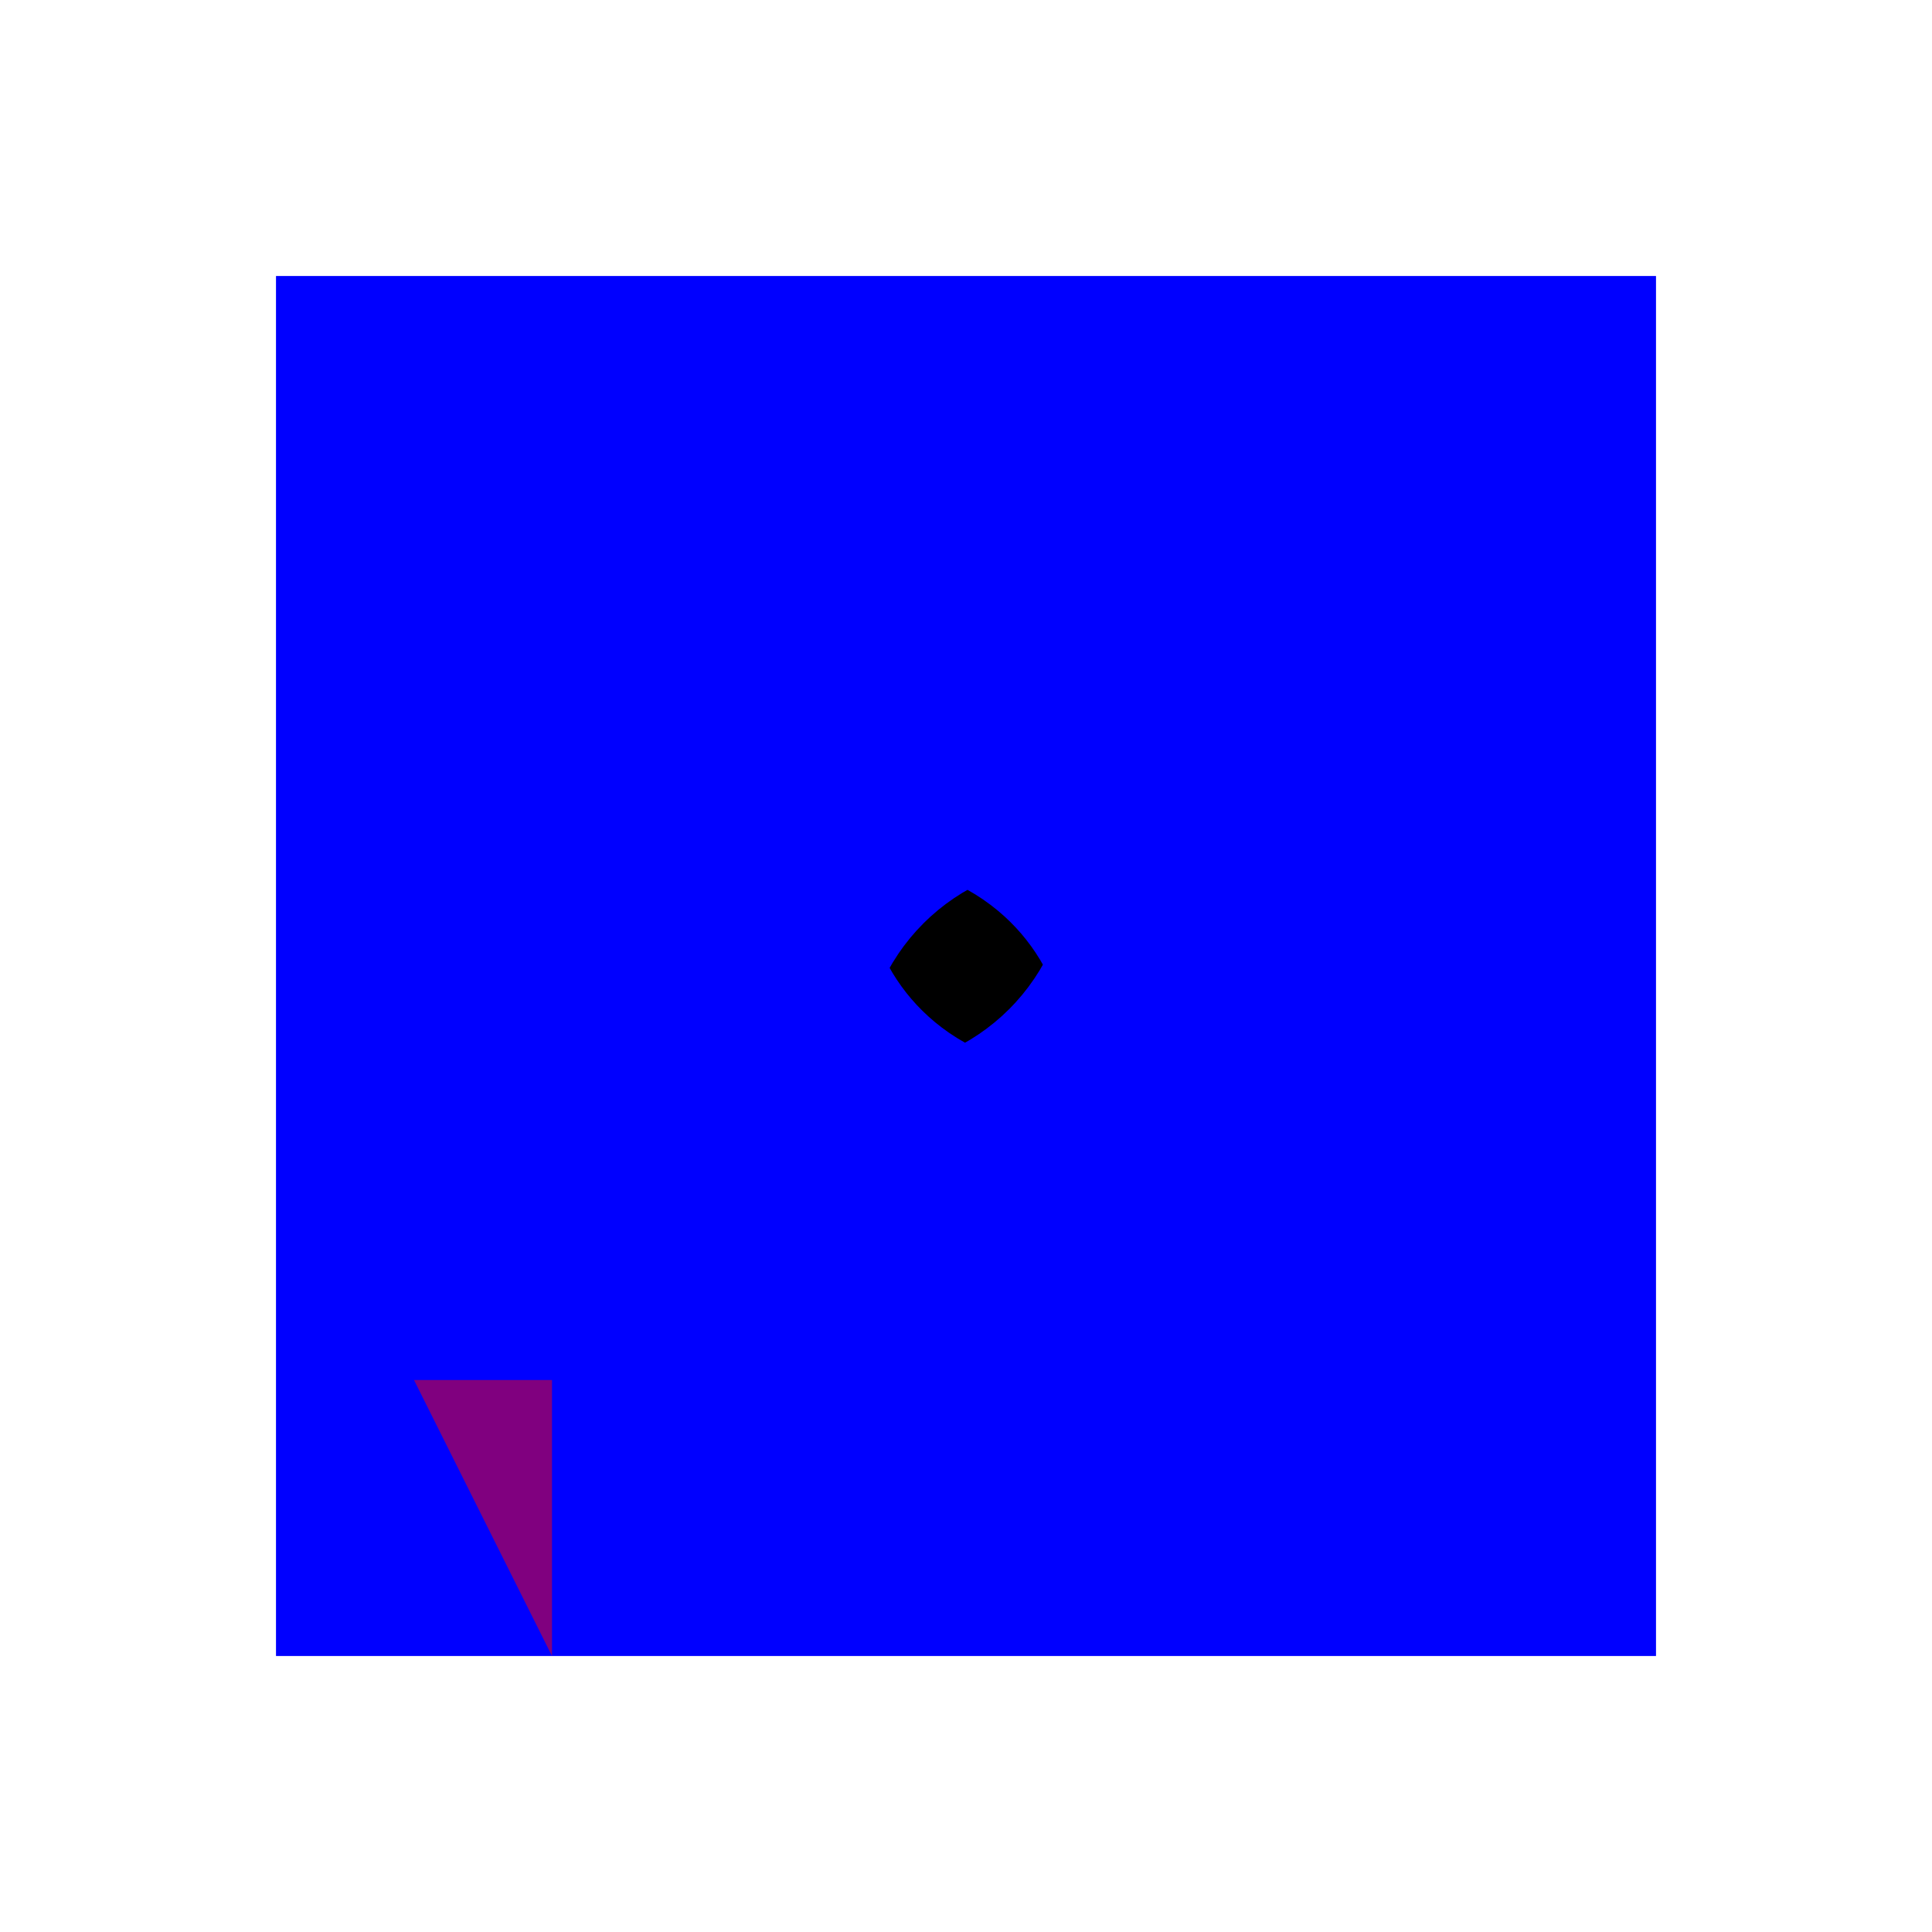 <svg version="1.1" xmlns="http://www.w3.org/2000/svg" xmlns:shaper="http://www.shapertools.com/namespaces/shaper" viewBox="-1 -1 3.5 3.5" width="3.5in" height="3.5in">
  <g class="tenon">
    <!-- mortise and tenon:
	tenon: 0.5 inch by 0.5 inch
	stock: 1.5 inch by 1.5 inch
	tenon length: 0.75 inch
	cutter diameter: 0.25 inch
	extra: 0.25 inch
-->
    <g class="pockets">
      <rect x="-0.125" y="-0.125" width="1.75" height="0.562" shaper:cutDepth="0.75" fill="#afafaf" stroke="none" opacity="1.0" vector-effect="non-scaling-stroke"/>
      <rect x="-0.125" y="1.062" width="1.75" height="0.562" shaper:cutDepth="0.75" fill="#afafaf" stroke="none" opacity="1.0" vector-effect="non-scaling-stroke"/>
      <rect x="-0.125" y="0.25" width="0.562" height="1.0" shaper:cutDepth="0.75" fill="#afafaf" stroke="none" opacity="1.0" vector-effect="non-scaling-stroke"/>
      <rect x="1.062" y="0.25" width="0.562" height="1.0" shaper:cutDepth="0.75" fill="#afafaf" stroke="none" opacity="1.0" vector-effect="non-scaling-stroke"/>
    </g>
    <rect x="0.5" y="0.5" width="0.5" height="0.5" rx="0.125" ry="0.125" shaper:cutDepth="0.75" fill="black" stroke="black" stroke-width="1px" opacity="1.0" vector-effect="non-scaling-stroke"/>
    <!-- Guide line that's a cutter diameter outside of the tenon's outside cut: -->
    <rect x="0.438" y="0.438" width="0.625" height="0.625" rx="0.125" ry="0.125" fill="none" stroke="blue" stroke-width="1px" opacity="1.0" vector-effect="non-scaling-stroke"/>
    <!-- Outside edge of the stock: -->
    <rect x="0.0" y="0.0" width="1.5" height="1.5" fill="none" stroke="blue" stroke-width="1px" opacity="1.0" vector-effect="non-scaling-stroke"/>
  </g>
  <path class="custom_anchor" fill="red" stroke="none" opacity="0.5" d="M 0 1.5 h -0.25 L 0 2 z"/>
</svg>